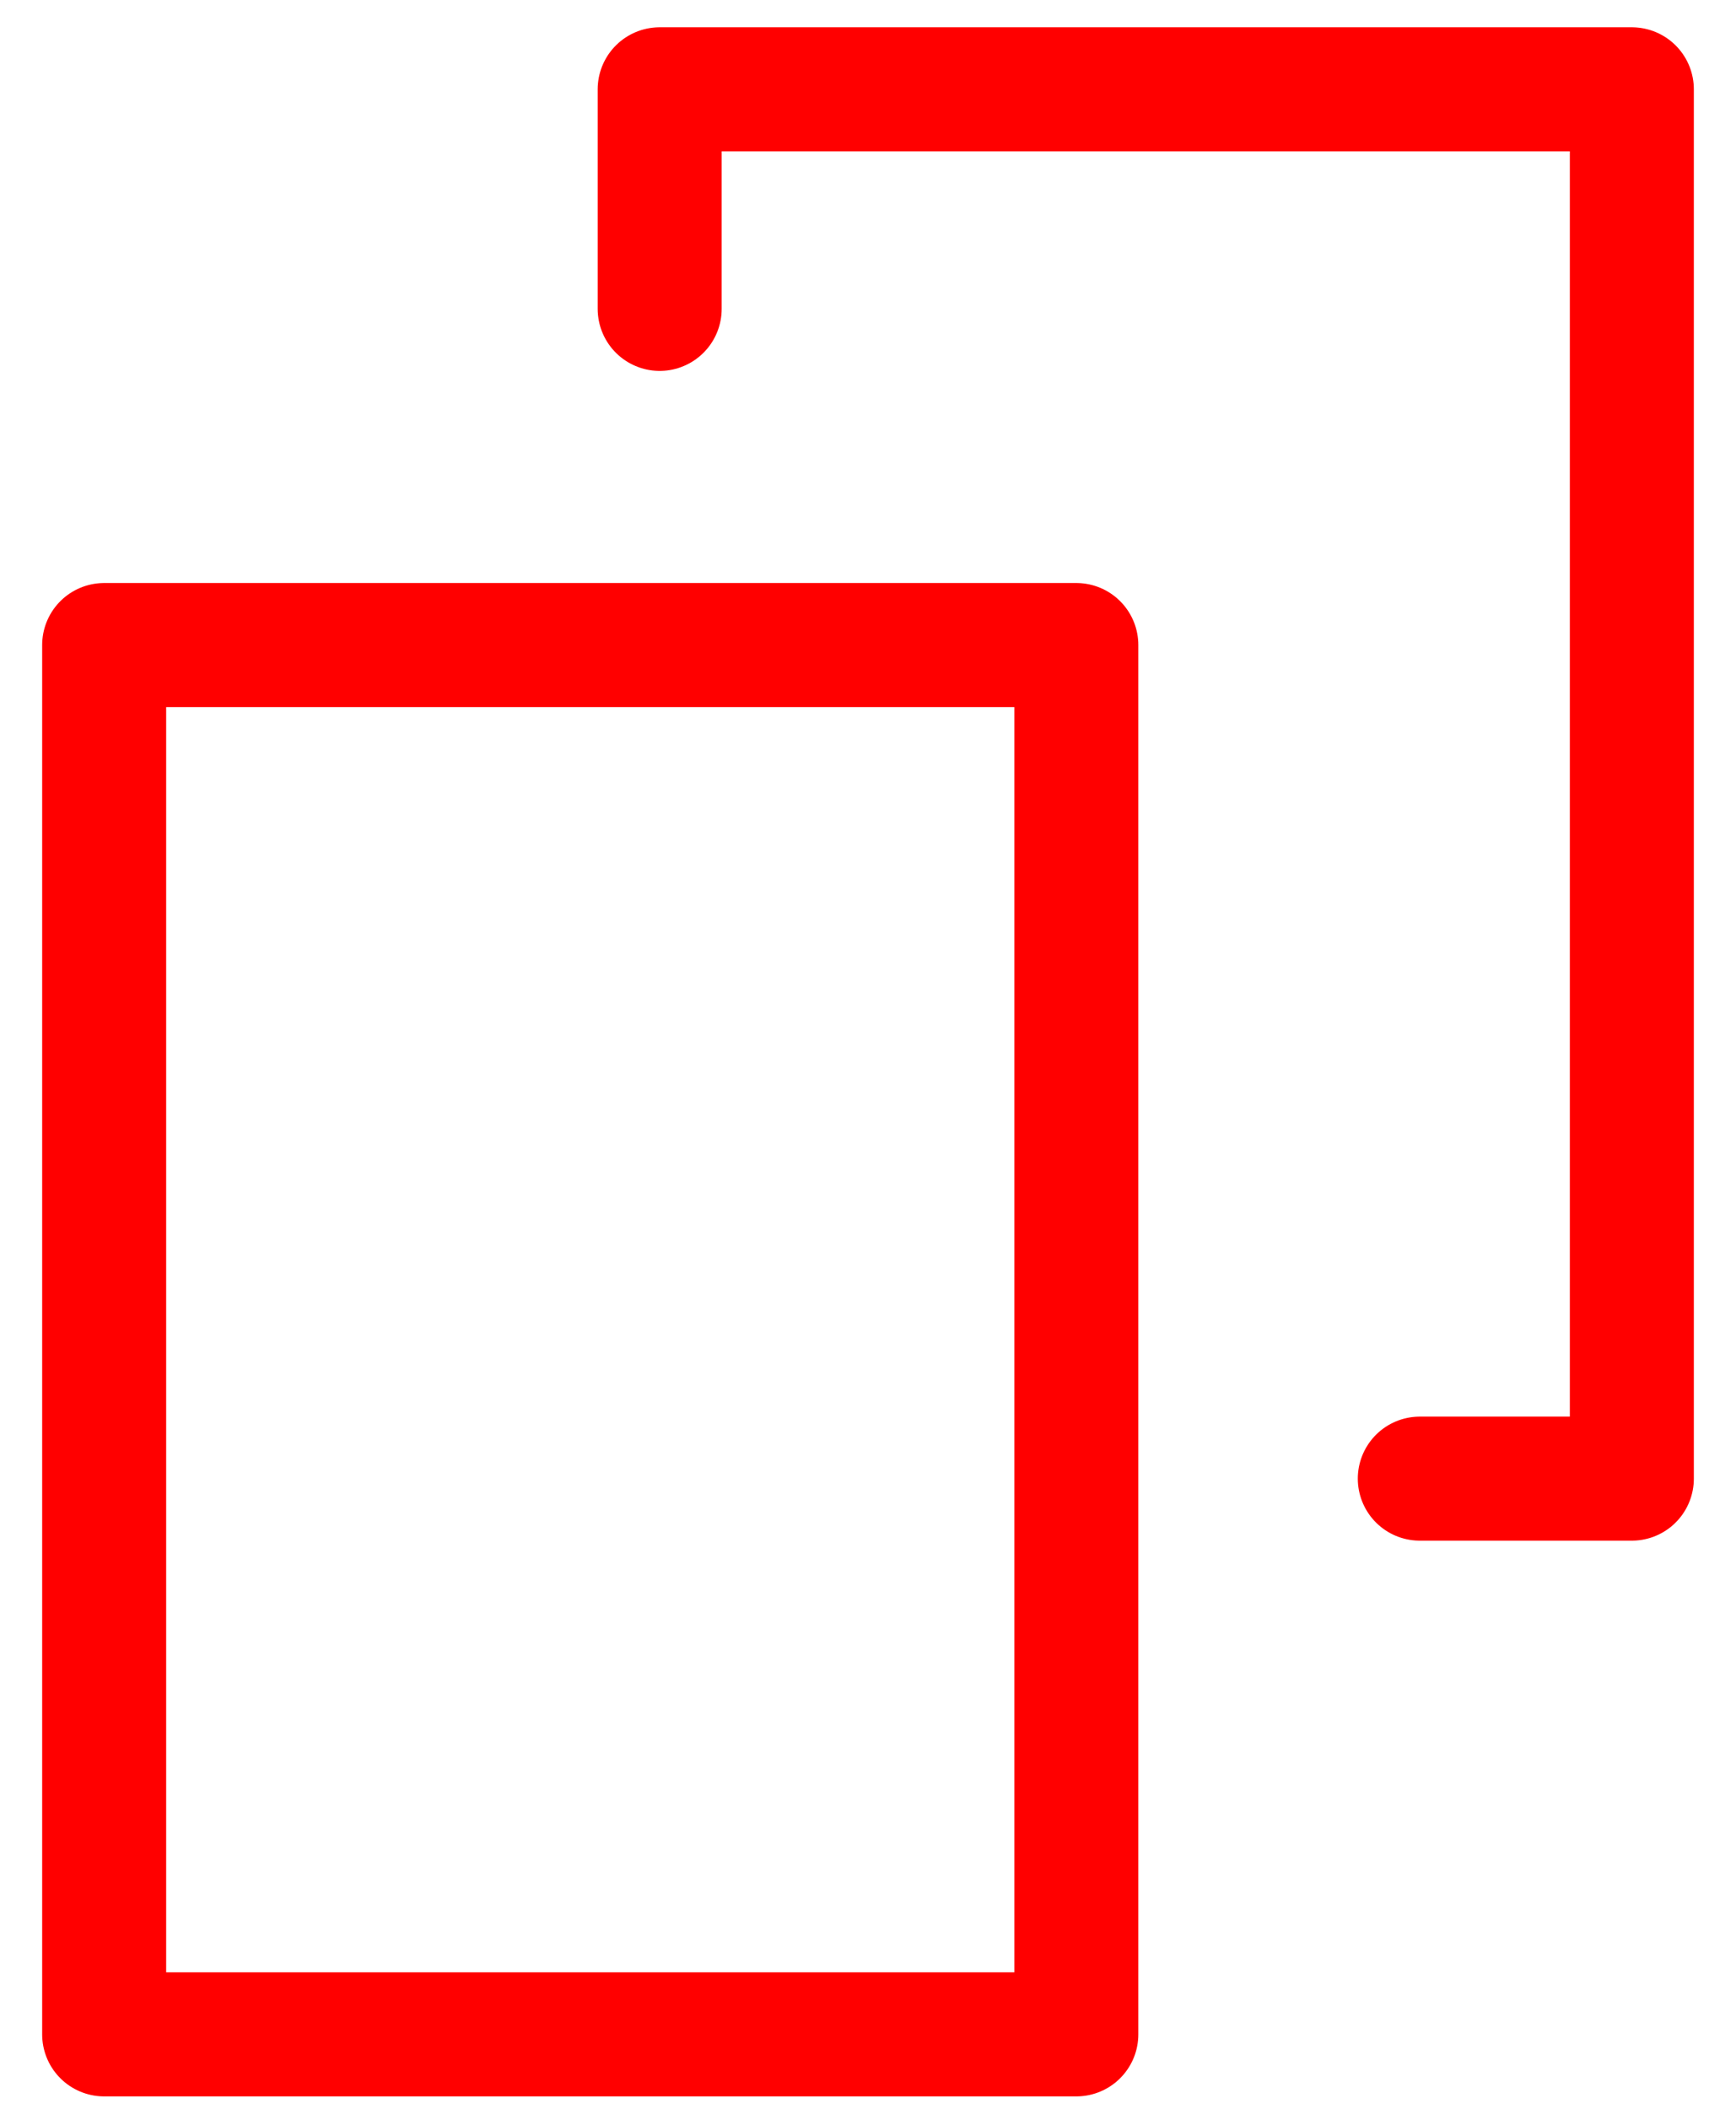 <svg xmlns="http://www.w3.org/2000/svg" width="14" height="17" viewBox="0 0 14 17">
    <g fill="none" fill-rule="nonzero" stroke="red" stroke-linecap="round" stroke-linejoin="round">
        <path d="M.84 5.2h7.84v11.2H.84z" fill="none"/>
        <path d="M5.32 2.49V.72h7.84v11.2h-1.71" fill="none"/>
    </g>
</svg>
